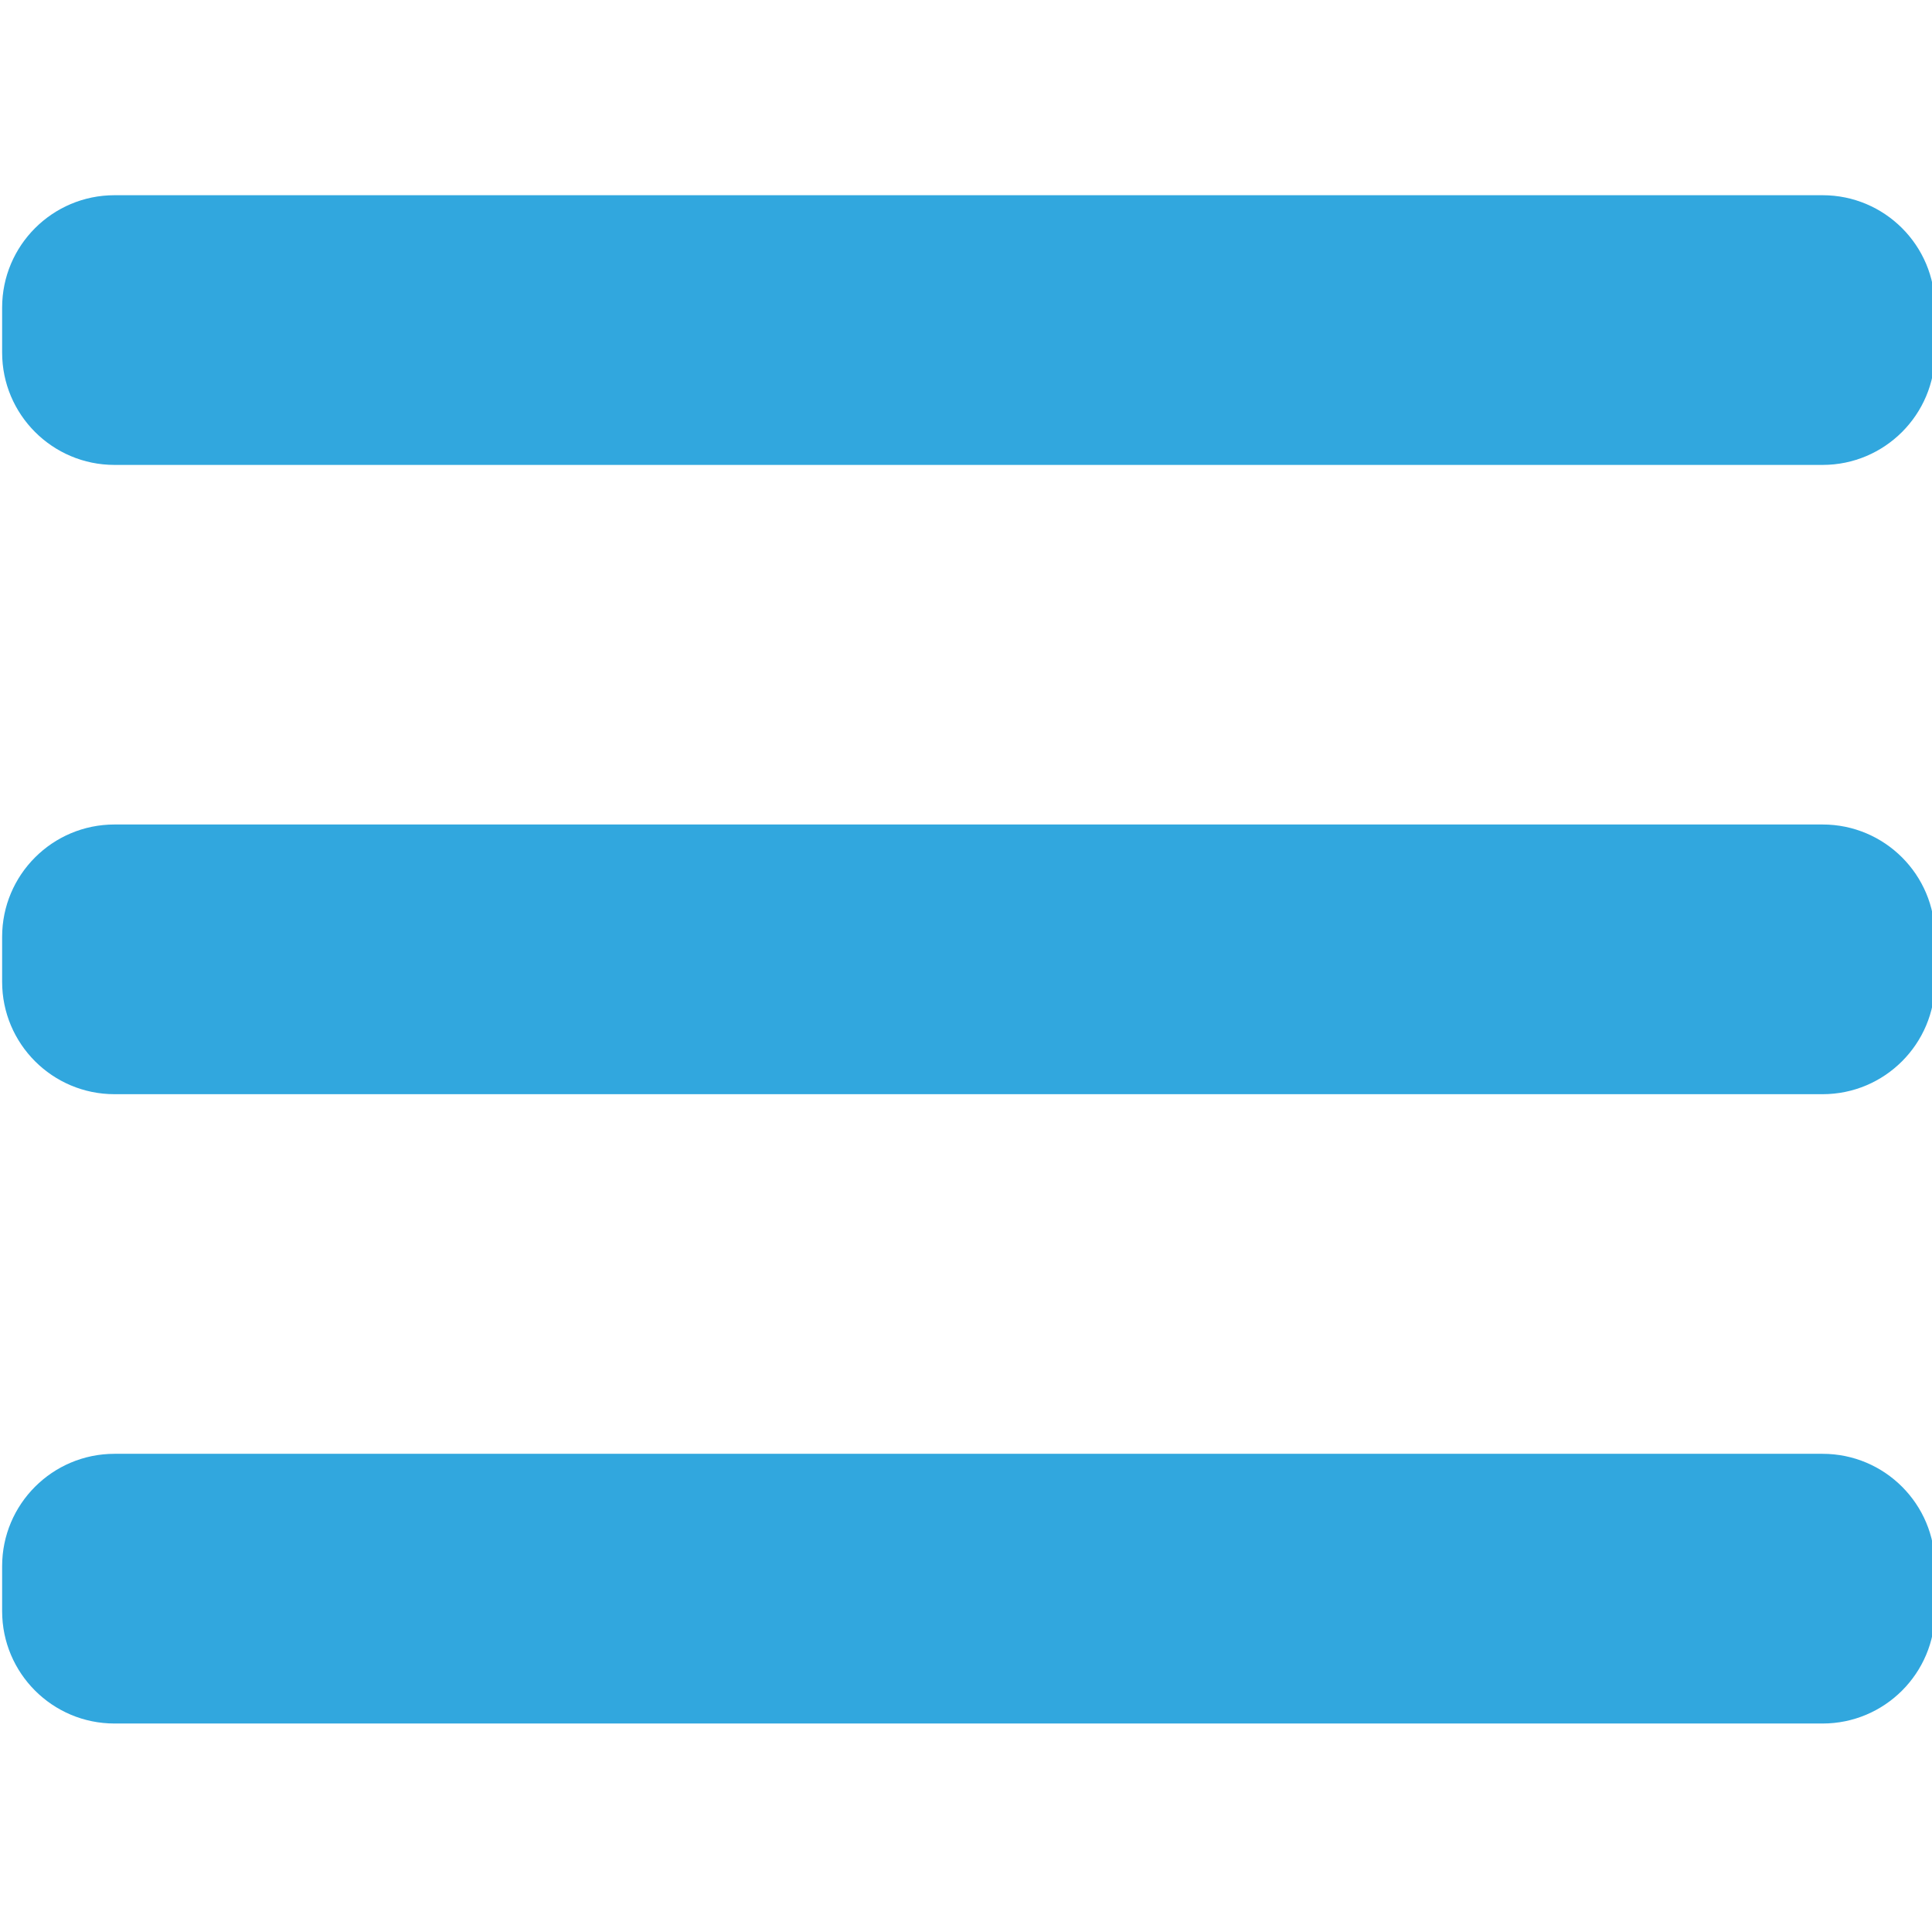 <?xml version="1.0" standalone="no"?><!DOCTYPE svg PUBLIC "-//W3C//DTD SVG 1.1//EN" "http://www.w3.org/Graphics/SVG/1.1/DTD/svg11.dtd"><svg t="1501265926673" class="icon" style="" viewBox="0 0 1024 1024" version="1.1" xmlns="http://www.w3.org/2000/svg" p-id="2367" xmlns:xlink="http://www.w3.org/1999/xlink" width="200" height="200"><defs><style type="text/css"></style></defs><path d="M966.014 103.468h-905.325c-32.891 0-59.561 26.668-59.561 59.561v23.824c0 32.891 26.668 59.561 59.561 59.561h905.319c32.891 0 59.561-26.668 59.561-59.561v-23.824c0.005-32.891-26.657-59.561-59.545-59.561zM966.014 436.999h-905.325c-32.891 0-59.561 26.668-59.561 59.561v23.824c0 32.891 26.668 59.561 59.561 59.561h905.319c32.891 0 59.561-26.668 59.561-59.561v-23.824c0.005-32.891-26.657-59.561-59.545-59.561zM966.014 770.552h-905.325c-32.891 0-59.561 26.668-59.561 59.561v23.824c0 32.891 26.668 59.561 59.561 59.561h905.319c32.891 0 59.561-26.657 59.561-59.561v-23.824c0.005-32.9-26.657-59.561-59.545-59.561z" p-id="2368" fill="#31A7DE"></path></svg>